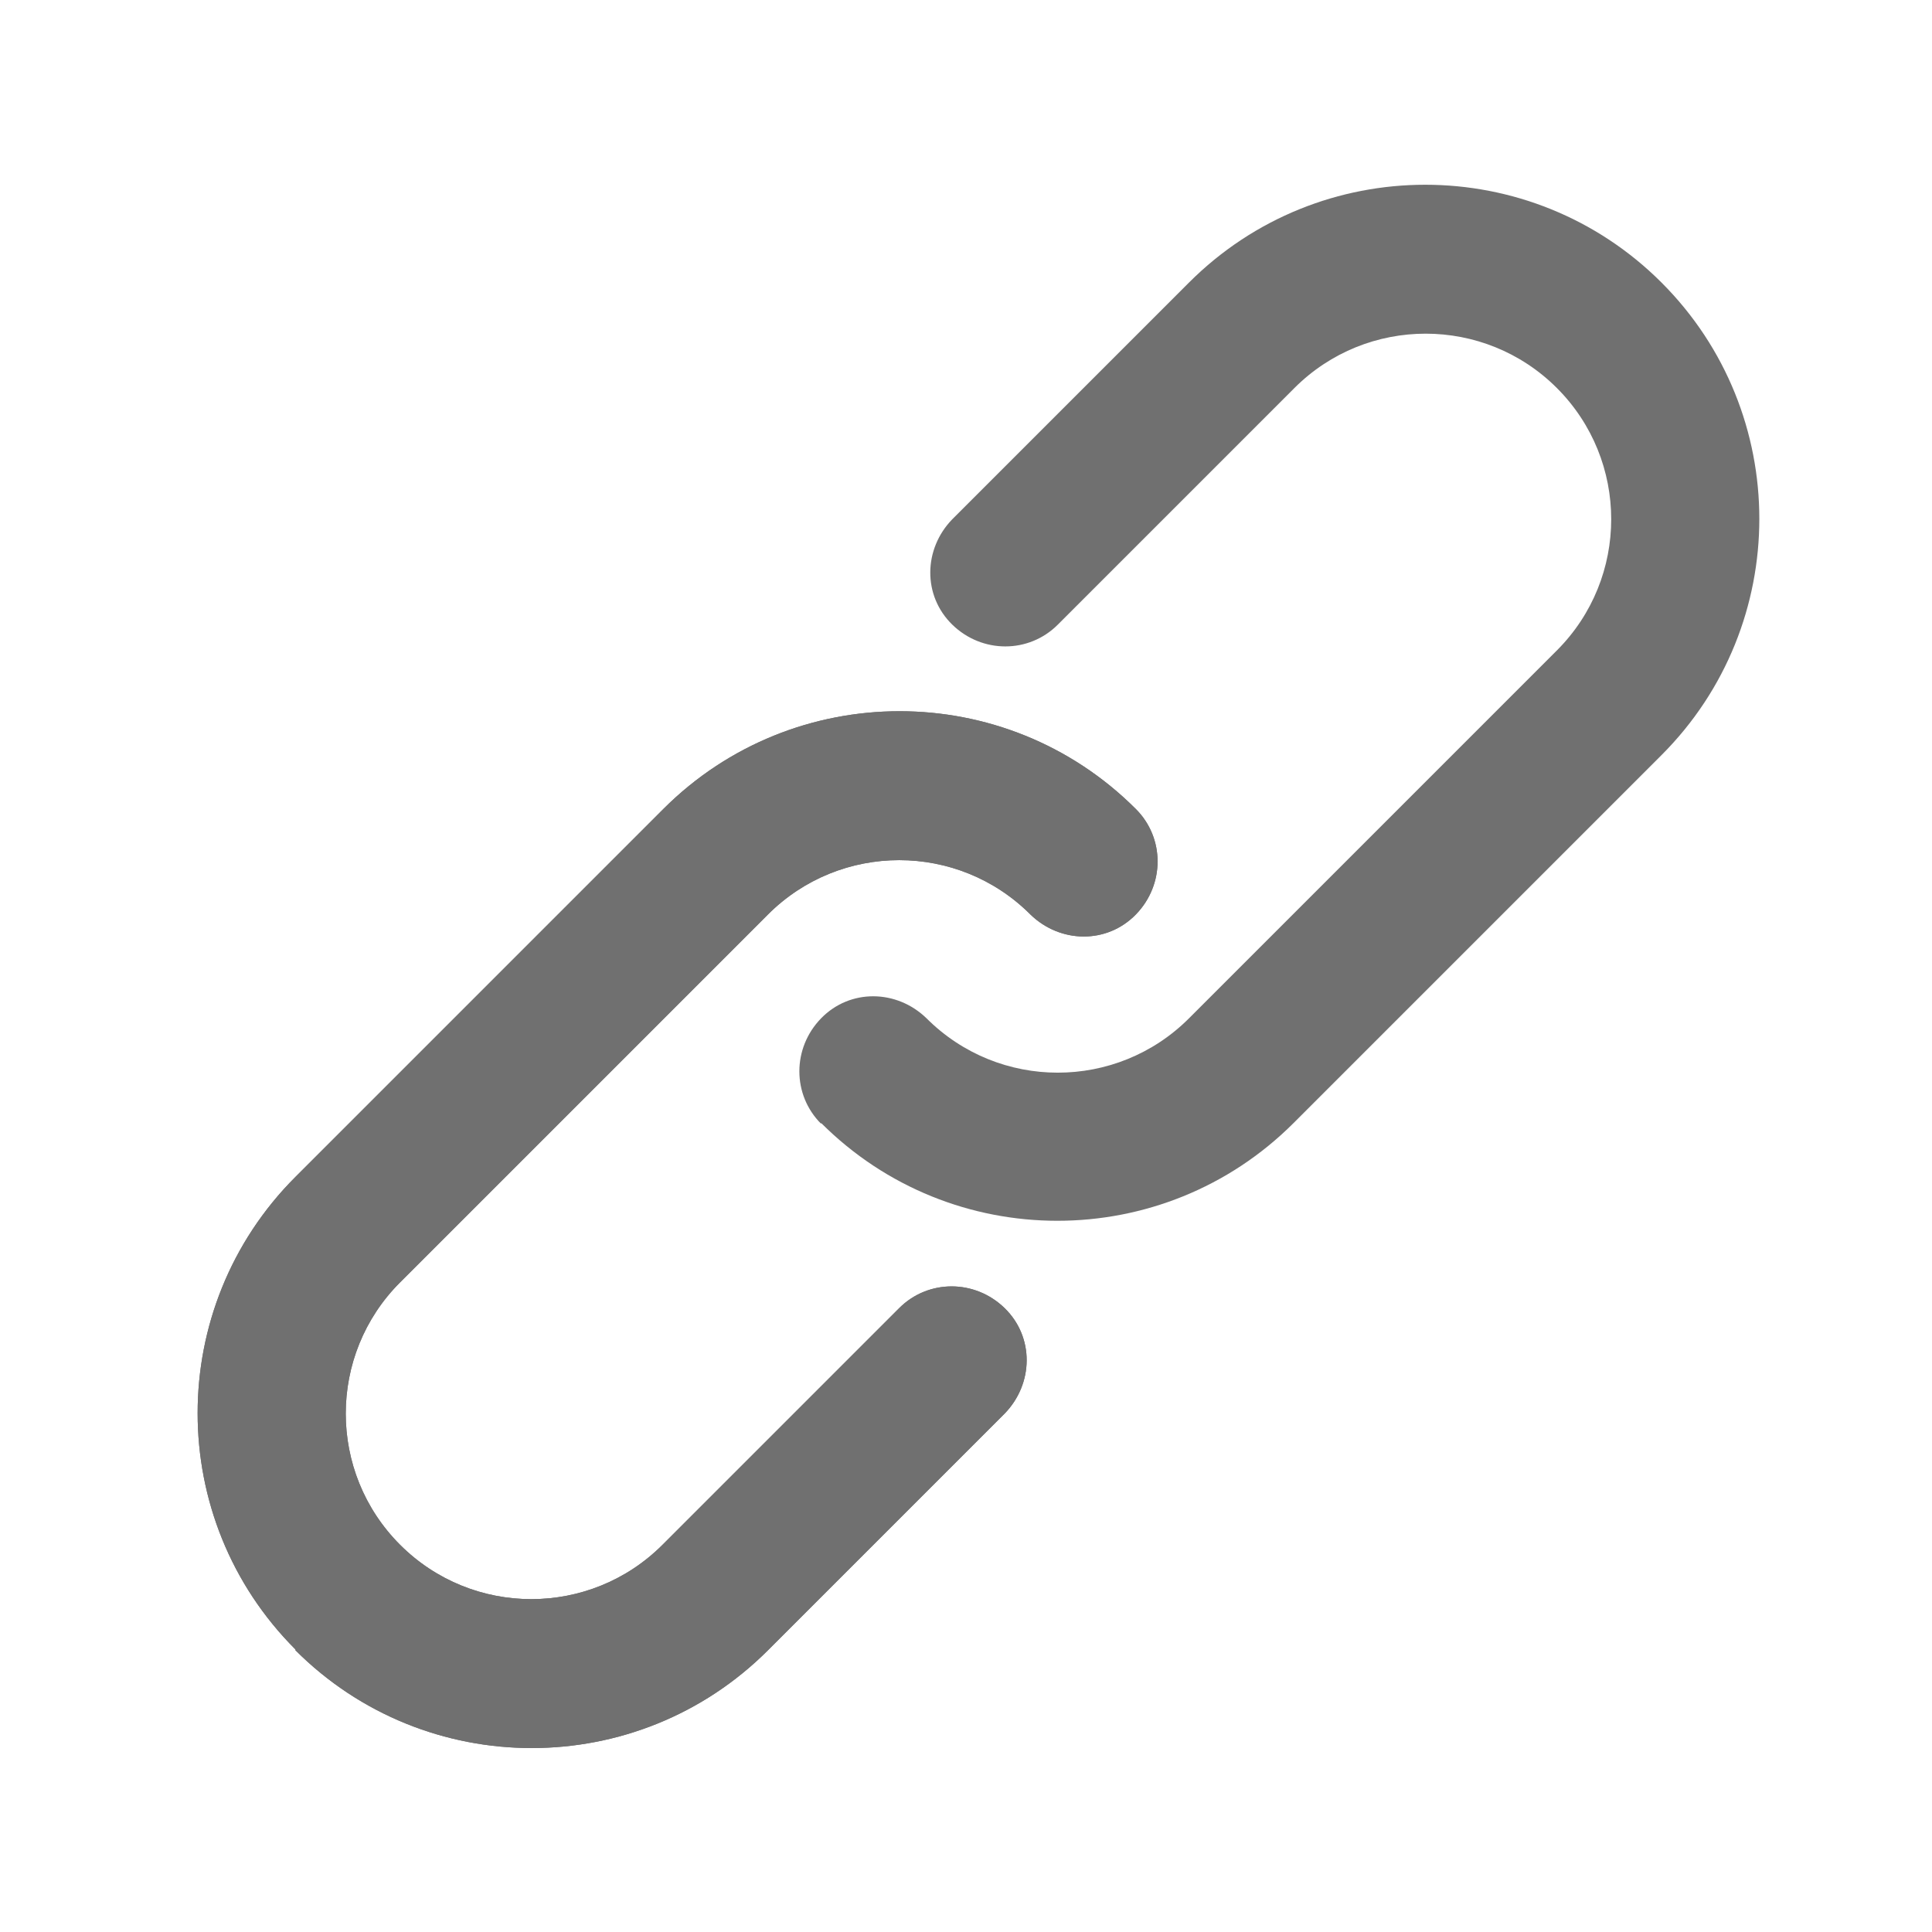 <svg width="24" height="24" viewBox="0 0 24 24" fill="none" xmlns="http://www.w3.org/2000/svg">
<g id="Layer_2" clip-path="url(#clip0_1817_365)">
<g id="Group">
<path id="Vector" d="M3.67 20.49C2.05 18.87 2.05 16.24 3.67 14.62L8.24 10.05C9.86 8.43 12.49 8.43 14.11 10.05C14.47 10.41 14.47 10.99 14.11 11.36C13.75 11.73 13.17 11.72 12.8 11.36C11.9 10.46 10.44 10.46 9.54 11.36L4.97 15.93C4.07 16.83 4.07 18.29 4.97 19.19C5.87 20.09 7.33 20.09 8.23 19.19L11.17 16.25C11.53 15.89 12.11 15.89 12.48 16.25C12.85 16.61 12.84 17.19 12.48 17.56L9.54 20.5C7.92 22.12 5.29 22.12 3.67 20.5V20.49Z" fill="#707070"/>
<path id="Vector_2" d="M3.67 20.49C2.05 18.87 2.05 16.24 3.67 14.62L8.24 10.05C9.86 8.43 12.49 8.43 14.11 10.05C14.47 10.41 14.47 10.99 14.11 11.36C13.75 11.73 13.17 11.72 12.8 11.36C11.9 10.46 10.44 10.46 9.54 11.36L4.97 15.93C4.07 16.83 4.07 18.29 4.97 19.19C5.87 20.09 7.33 20.09 8.23 19.19L11.17 16.25C11.53 15.89 12.11 15.89 12.48 16.25C12.85 16.61 12.84 17.19 12.48 17.56L9.54 20.5C7.92 22.12 5.29 22.12 3.67 20.5V20.49Z" fill="#707070"/>
<path id="Vector_3" d="M10.2 13.96C9.84 13.6 9.84 13.02 10.2 12.65C10.56 12.28 11.14 12.29 11.51 12.65C12.41 13.55 13.87 13.55 14.77 12.65L19.34 8.08C20.24 7.18 20.24 5.72 19.34 4.82C18.44 3.92 16.98 3.92 16.08 4.82L13.14 7.76C12.78 8.12 12.2 8.12 11.83 7.76C11.46 7.4 11.47 6.82 11.83 6.45L14.77 3.51C16.39 1.89 19.02 1.89 20.64 3.51C22.26 5.13 22.26 7.76 20.64 9.38L16.07 13.95C14.45 15.57 11.82 15.57 10.2 13.95V13.96Z" fill="#707070"/>
</g>
</g>
<defs>
<clipPath id="clip0_1817_365">
<rect width="24" height="24" fill="white"/>
</clipPath>
</defs>
</svg>
